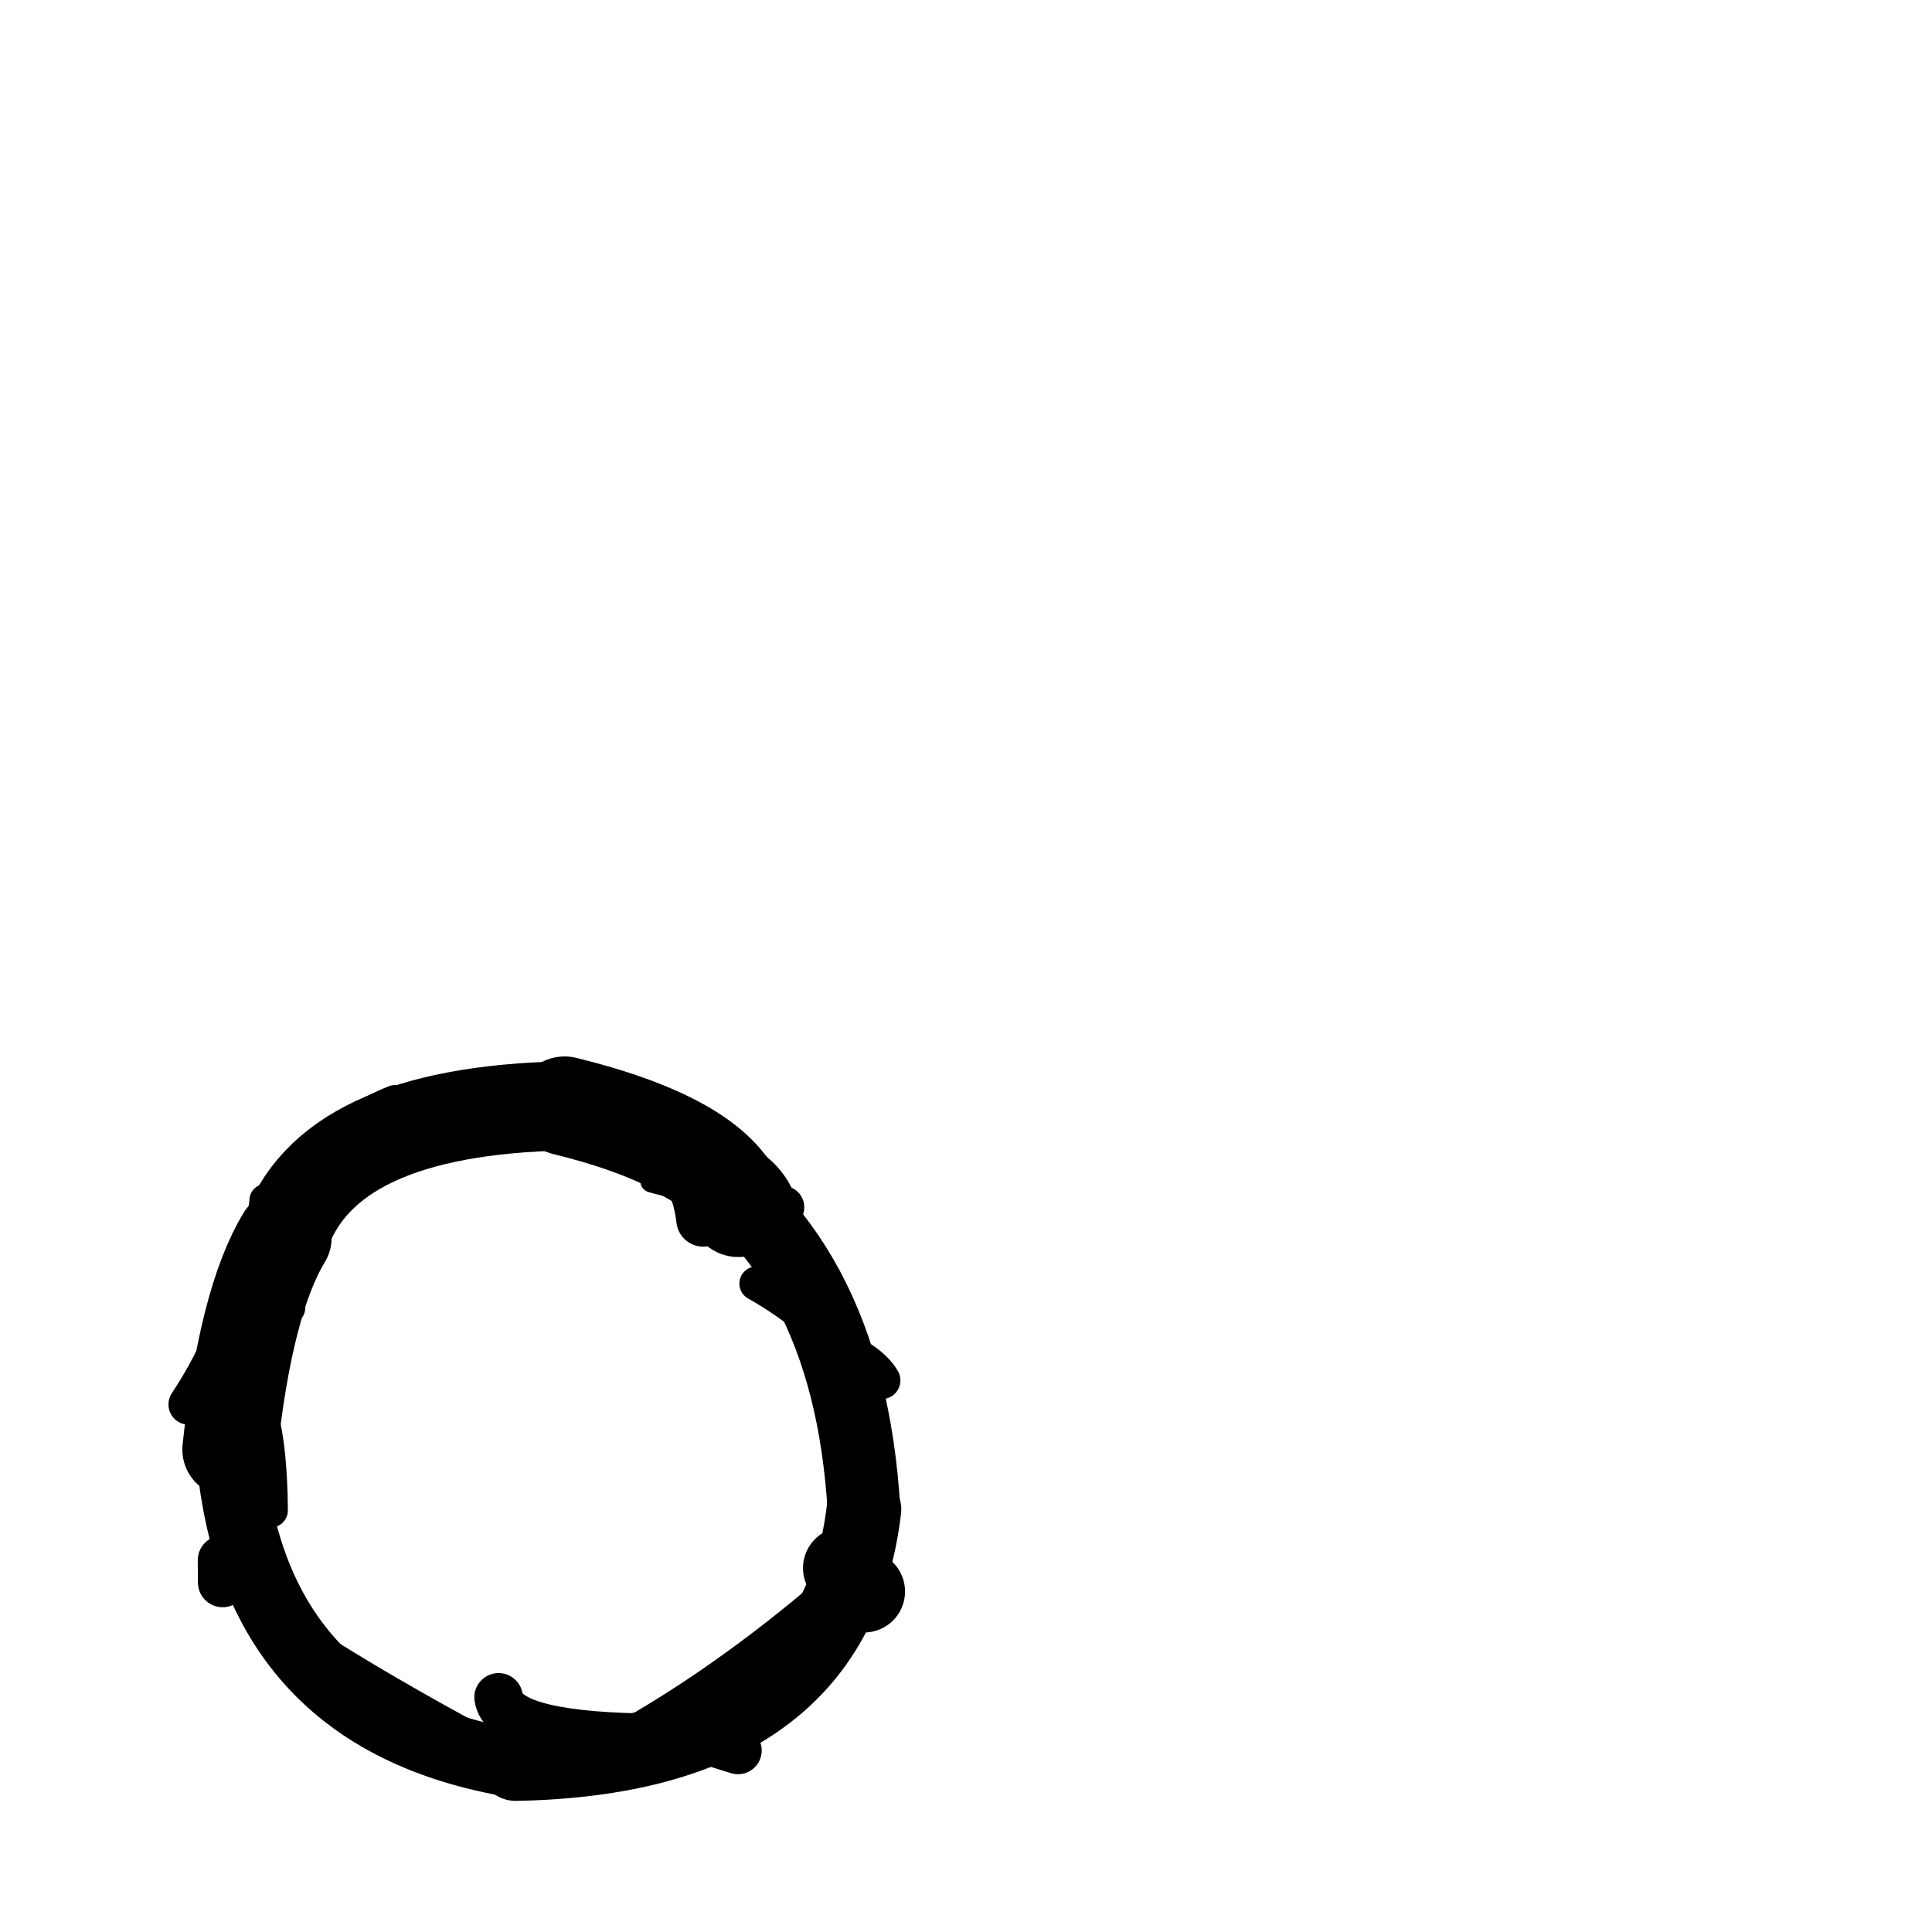 <?xml version="1.0" ?>
<svg height="140" width="140" xmlns="http://www.w3.org/2000/svg">
  <path d="M 53.499, 87.505 Q 51.945, 82.861, 40.915, 80.138 " fill="none" id="curve_1" stroke="#000000" stroke-linecap="round" stroke-linejoin="round" stroke-width="7.167"/>
  <path d="M 40.915, 80.138 Q 23.584, 80.485, 20.59, 89.683 " fill="none" id="curve_1" stroke="#000000" stroke-linecap="round" stroke-linejoin="round" stroke-width="6.461"/>
  <path d="M 20.59, 89.683 Q 17.818, 94.247, 16.655, 105.032 " fill="none" id="curve_1" stroke="#000000" stroke-linecap="round" stroke-linejoin="round" stroke-width="6.885"/>
  <path d="M 16.655, 105.032 Q 18.15, 124.626, 37.369, 127.796 " fill="none" id="curve_1" stroke="#000000" stroke-linecap="round" stroke-linejoin="round" stroke-width="4.954"/>
  <path d="M 37.369, 127.796 Q 60.481, 127.352, 62.606, 109.372 " fill="none" id="curve_1" stroke="#000000" stroke-linecap="round" stroke-linejoin="round" stroke-width="5.408"/>
  <path d="M 62.606, 109.372 Q 61.471, 90.391, 48.64, 83.261 " fill="none" id="curve_1" stroke="#000000" stroke-linecap="round" stroke-linejoin="round" stroke-width="5.269"/>
  <path d="M 36.129, 122.995 Q 36.508, 125.701, 46.291, 125.915 " fill="none" id="curve_2" stroke="#000000" stroke-linecap="round" stroke-linejoin="round" stroke-width="3.517"/>
  <path d="M 46.291, 125.915 Q 52.801, 122.147, 59.306, 116.719 " fill="none" id="curve_2" stroke="#000000" stroke-linecap="round" stroke-linejoin="round" stroke-width="3.457"/>
  <path d="M 50.953, 88.392 Q 50.43, 83.734, 46.359, 82.197 " fill="none" id="curve_3" stroke="#000000" stroke-linecap="round" stroke-linejoin="round" stroke-width="3.886"/>
  <path d="M 46.359, 82.197 Q 55.331, 82.689, 56.727, 87.483 " fill="none" id="curve_3" stroke="#000000" stroke-linecap="round" stroke-linejoin="round" stroke-width="2.214"/>
  <path d="M 56.727, 87.483 Q 49.029, 86.848, 46.317, 83.053 " fill="none" id="curve_3" stroke="#000000" stroke-linecap="round" stroke-linejoin="round" stroke-width="3.106"/>
  <path d="M 51.239, 81.866 Q 50.026, 80.93, 46.096, 80.103 " fill="none" id="curve_4" stroke="#000000" stroke-linecap="round" stroke-linejoin="round" stroke-width="2.258"/>
  <path d="M 18.619, 89.678 Q 17.103, 96.613, 13.675, 101.769 " fill="none" id="curve_5" stroke="#000000" stroke-linecap="round" stroke-linejoin="round" stroke-width="2.937"/>
  <path d="M 19.249, 86.97 Q 18.919, 90.4, 18.582, 98.165 " fill="none" id="curve_6" stroke="#000000" stroke-linecap="round" stroke-linejoin="round" stroke-width="2.347"/>
  <path d="M 54.817, 93.013 Q 58.863, 95.297, 62.19, 99.012 " fill="none" id="curve_25" stroke="#000000" stroke-linecap="round" stroke-linejoin="round" stroke-width="2.478"/>
  <path d="M 50.07, 125.733 Q 51.441, 126.228, 53.476, 126.845 " fill="none" id="curve_30" stroke="#000000" stroke-linecap="round" stroke-linejoin="round" stroke-width="3.442"/>
  <path d="M 20.899, 94.763 Q 20.695, 94.758, 20.316, 94.747 " fill="none" id="curve_60" stroke="#000000" stroke-linecap="round" stroke-linejoin="round" stroke-width="2.445"/>
  <path d="M 19.143, 117.04 Q 26.212, 121.896, 36.601, 127.37 " fill="none" id="curve_63" stroke="#000000" stroke-linecap="round" stroke-linejoin="round" stroke-width="2.531"/>
  <path d="M 62.613, 115.327 Q 61.885, 114.761, 61.158, 113.629 " fill="none" id="curve_64" stroke="#000000" stroke-linecap="round" stroke-linejoin="round" stroke-width="5.938"/>
  <path d="M 47.226, 85.589 Q 47.939, 85.811, 49.535, 86.139 " fill="none" id="curve_66" stroke="#000000" stroke-linecap="round" stroke-linejoin="round" stroke-width="1.649"/>
  <path d="M 28.633, 79.881 Q 24.235, 81.605, 20.051, 86.648 " fill="none" id="curve_67" stroke="#000000" stroke-linecap="round" stroke-linejoin="round" stroke-width="2.51"/>
  <path d="M 19.622, 109.446 Q 19.542, 100.586, 17.007, 99.73 " fill="none" id="curve_72" stroke="#000000" stroke-linecap="round" stroke-linejoin="round" stroke-width="2.479"/>
  <path d="M 16.134, 114.674 Q 16.129, 113.979, 16.122, 113.062 " fill="none" id="curve_106" stroke="#000000" stroke-linecap="round" stroke-linejoin="round" stroke-width="3.584"/>
  <path d="M 63.895, 100.029 Q 63.139, 98.735, 60.85, 97.714 " fill="none" id="curve_115" stroke="#000000" stroke-linecap="round" stroke-linejoin="round" stroke-width="2.704"/>
</svg>
